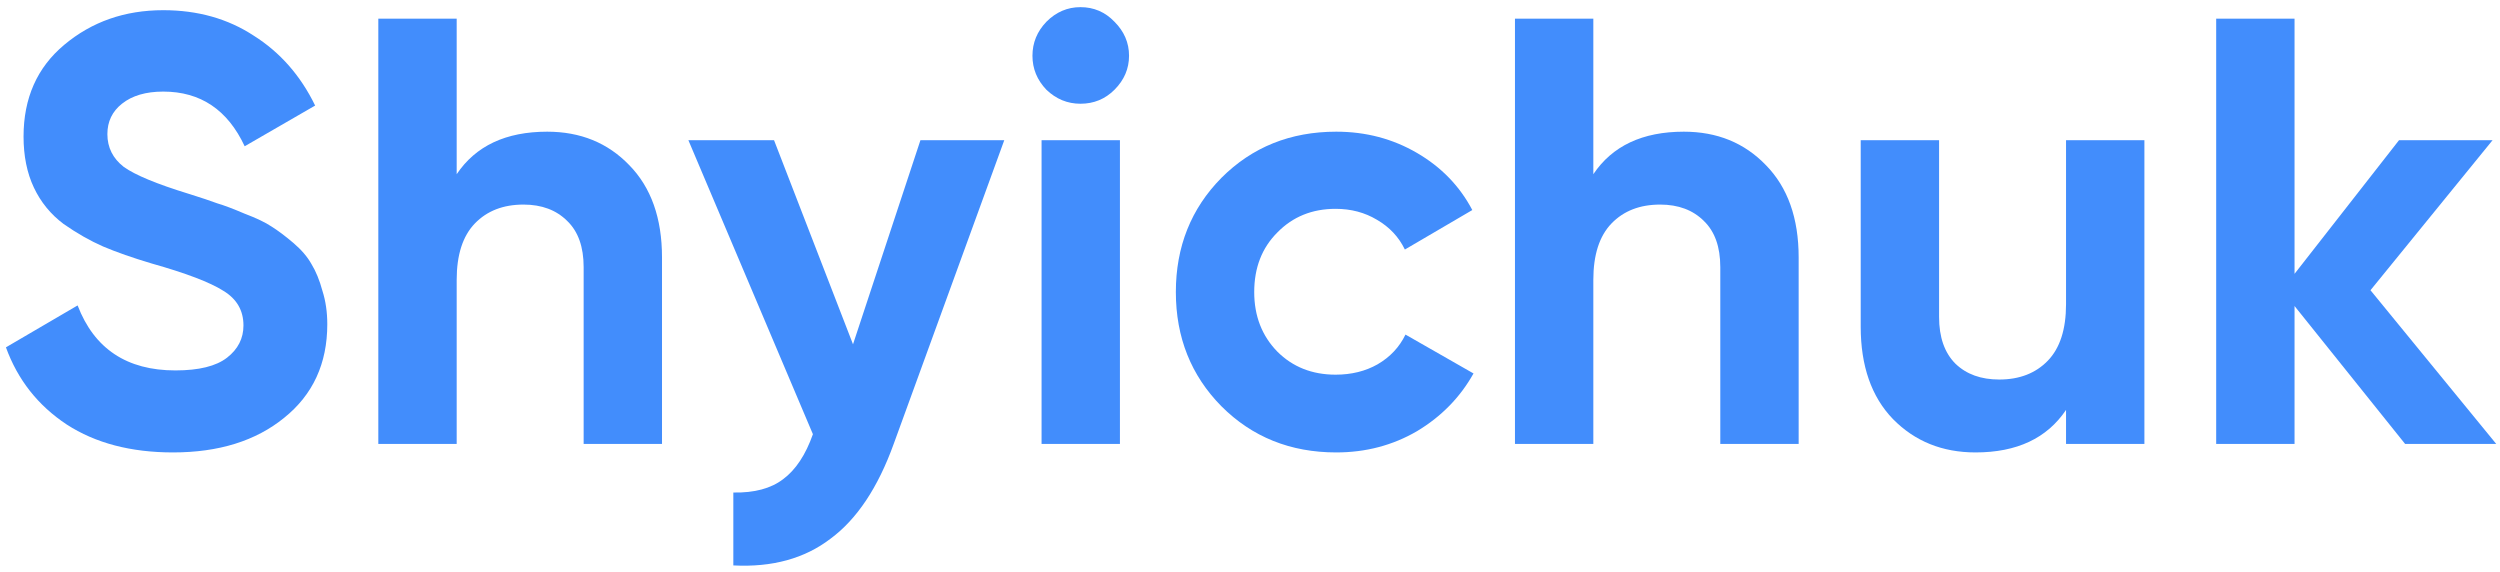 <?xml version="1.0" encoding="UTF-8"?> <svg xmlns="http://www.w3.org/2000/svg" width="214" height="49" viewBox="0 0 214 49" fill="none"> <path d="M14.808 38.728C11.203 38.728 8.169 37.931 5.708 36.336C3.247 34.707 1.513 32.505 0.508 29.732L6.644 26.144C8.065 29.853 10.856 31.708 15.016 31.708C17.027 31.708 18.5 31.344 19.436 30.616C20.372 29.888 20.84 28.969 20.84 27.86C20.84 26.577 20.268 25.589 19.124 24.896C17.98 24.168 15.935 23.388 12.988 22.556C11.359 22.071 9.972 21.585 8.828 21.1C7.719 20.615 6.592 19.973 5.448 19.176C4.339 18.344 3.489 17.304 2.9 16.056C2.311 14.808 2.016 13.352 2.016 11.688C2.016 8.395 3.177 5.777 5.5 3.836C7.857 1.86 10.683 0.872 13.976 0.872C16.923 0.872 19.505 1.6 21.724 3.056C23.977 4.477 25.728 6.471 26.976 9.036L20.944 12.52C19.488 9.4 17.165 7.84 13.976 7.84C12.485 7.84 11.307 8.187 10.44 8.88C9.608 9.539 9.192 10.405 9.192 11.48C9.192 12.624 9.66 13.56 10.596 14.288C11.567 14.981 13.404 15.744 16.108 16.576C17.217 16.923 18.049 17.2 18.604 17.408C19.193 17.581 19.973 17.876 20.944 18.292C21.949 18.673 22.712 19.037 23.232 19.384C23.787 19.731 24.411 20.199 25.104 20.788C25.797 21.377 26.317 21.984 26.664 22.608C27.045 23.232 27.357 23.995 27.6 24.896C27.877 25.763 28.016 26.716 28.016 27.756C28.016 31.119 26.785 33.788 24.324 35.764C21.897 37.74 18.725 38.728 14.808 38.728Z" fill="#428DFC"></path> <path d="M46.84 11.272C49.683 11.272 52.023 12.225 53.86 14.132C55.732 16.039 56.668 18.673 56.668 22.036V38H49.96V22.868C49.96 21.135 49.492 19.817 48.556 18.916C47.62 17.98 46.372 17.512 44.812 17.512C43.079 17.512 41.692 18.049 40.652 19.124C39.612 20.199 39.092 21.811 39.092 23.96V38H32.384V1.6H39.092V14.912C40.722 12.485 43.304 11.272 46.84 11.272Z" fill="#428DFC"></path> <path d="M78.79 12H85.966L76.501 38C75.15 41.744 73.347 44.448 71.094 46.112C68.875 47.811 66.102 48.573 62.773 48.4V42.16C64.576 42.195 65.998 41.813 67.037 41.016C68.112 40.219 68.962 38.936 69.585 37.168L58.925 12H66.257L73.017 29.472L78.79 12Z" fill="#428DFC"></path> <path d="M92.486 8.88C91.376 8.88 90.406 8.481 89.574 7.684C88.776 6.852 88.378 5.881 88.378 4.772C88.378 3.663 88.776 2.692 89.574 1.86C90.406 1.028 91.376 0.612 92.486 0.612C93.63 0.612 94.6 1.028 95.398 1.86C96.23 2.692 96.646 3.663 96.646 4.772C96.646 5.881 96.23 6.852 95.398 7.684C94.6 8.481 93.63 8.88 92.486 8.88ZM89.158 38V12H95.866V38H89.158Z" fill="#428DFC"></path> <path d="M114.381 38.728C110.464 38.728 107.188 37.411 104.553 34.776C101.953 32.141 100.653 28.883 100.653 25C100.653 21.117 101.953 17.859 104.553 15.224C107.188 12.589 110.464 11.272 114.381 11.272C116.912 11.272 119.217 11.879 121.297 13.092C123.377 14.305 124.955 15.935 126.029 17.98L120.257 21.36C119.737 20.285 118.94 19.436 117.865 18.812C116.825 18.188 115.647 17.876 114.329 17.876C112.319 17.876 110.655 18.552 109.337 19.904C108.02 21.221 107.361 22.92 107.361 25C107.361 27.045 108.02 28.744 109.337 30.096C110.655 31.413 112.319 32.072 114.329 32.072C115.681 32.072 116.877 31.777 117.917 31.188C118.992 30.564 119.789 29.715 120.309 28.64L126.133 31.968C124.989 34.013 123.377 35.66 121.297 36.908C119.217 38.121 116.912 38.728 114.381 38.728Z" fill="#428DFC"></path> <path d="M144.137 11.272C146.98 11.272 149.32 12.225 151.157 14.132C153.029 16.039 153.965 18.673 153.965 22.036V38H147.257V22.868C147.257 21.135 146.789 19.817 145.853 18.916C144.917 17.98 143.669 17.512 142.109 17.512C140.376 17.512 138.989 18.049 137.949 19.124C136.909 20.199 136.389 21.811 136.389 23.96V38H129.681V1.6H136.389V14.912C138.019 12.485 140.601 11.272 144.137 11.272Z" fill="#428DFC"></path> <path d="M176.853 12H183.561V38H176.853V35.088C175.224 37.515 172.641 38.728 169.105 38.728C166.262 38.728 163.905 37.775 162.033 35.868C160.196 33.961 159.277 31.327 159.277 27.964V12H165.985V27.132C165.985 28.865 166.453 30.2 167.389 31.136C168.325 32.037 169.573 32.488 171.133 32.488C172.866 32.488 174.253 31.951 175.293 30.876C176.333 29.801 176.853 28.189 176.853 26.04V12Z" fill="#428DFC"></path> <path d="M213.677 38H205.877L196.413 26.196V38H189.705V1.6H196.413V23.44L205.357 12H213.365L202.913 24.844L213.677 38Z" fill="#428DFC"></path> </svg> 
